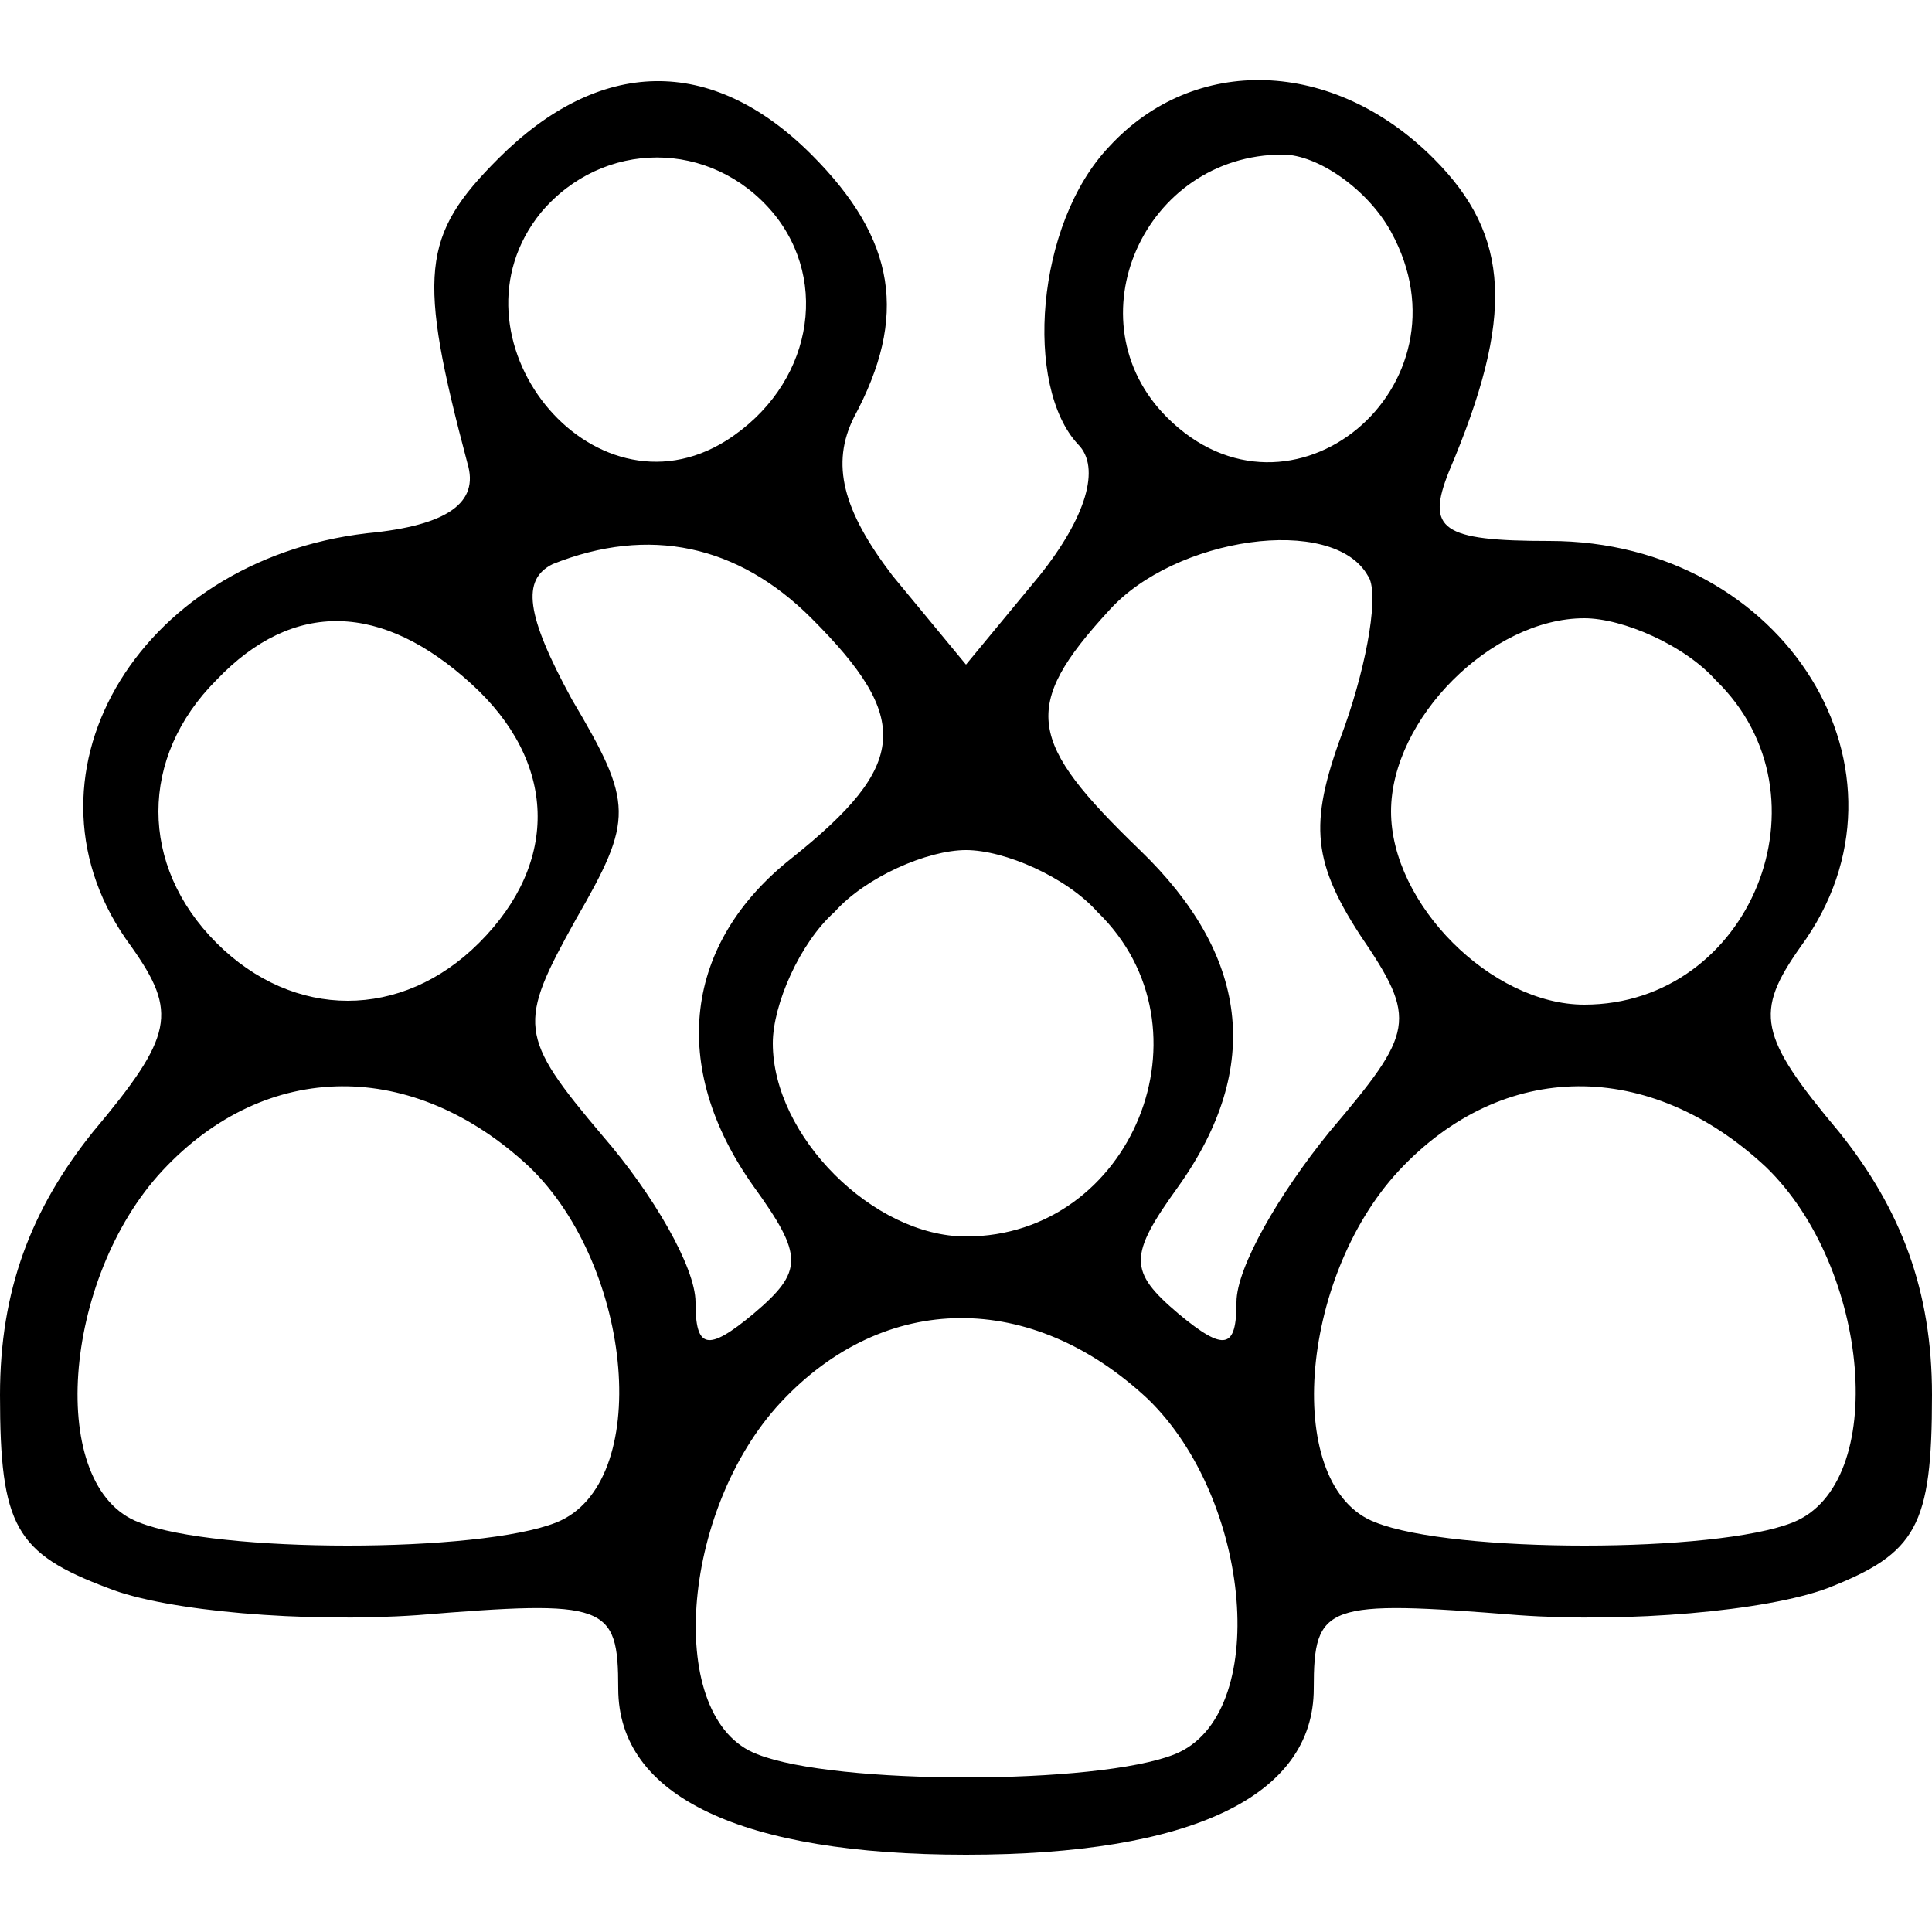 <?xml version="1.0" standalone="no"?>
<!DOCTYPE svg PUBLIC "-//W3C//DTD SVG 20010904//EN"
 "http://www.w3.org/TR/2001/REC-SVG-20010904/DTD/svg10.dtd">
<svg version="1.0" xmlns="http://www.w3.org/2000/svg"
 width="50pt" height="50pt" viewBox="0 0 50 50"
 preserveAspectRatio="xMidYMid meet">

<g transform="translate(0,50) scale(0.1,-0.1)"
fill="#000000" stroke="none">
<path d="M129 459 c-20 -20 -21 -30 -8 -79 3 -10 -5 -16 -26 -18 -60 -7 -93
-64 -61 -107 12 -17 11 -23 -10 -48 -16 -20 -24 -41 -24 -68 0 -34 4 -41 28
-50 15 -6 51 -9 80 -7 49 4 52 3 52 -19 0 -28 32 -43 90 -43 58 0 90 15 90 43
0 22 3 23 53 19 28 -2 64 1 80 7 23 9 27 16 27 50 0 27 -8 48 -24 68 -21 25
-22 31 -10 48 33 45 -4 105 -65 105 -28 0 -32 3 -26 18 17 40 16 61 -4 81 -26
26 -62 27 -84 3 -19 -20 -22 -62 -8 -77 6 -6 2 -19 -10 -34 l-19 -23 -19 23
c-13 17 -16 29 -10 41 14 26 11 46 -11 68 -26 26 -55 25 -81 -1z m71 -14 c15
-18 10 -45 -12 -59 -35 -22 -74 27 -48 59 16 19 44 19 60 0z m160 -5 c22 -40
-26 -80 -58 -48 -25 25 -6 68 30 68 9 0 22 -9 28 -20z m-150 -100 c26 -26 25
-38 -5 -62 -28 -22 -32 -54 -10 -85 13 -18 13 -22 0 -33 -12 -10 -15 -9 -15 3
0 9 -11 28 -24 43 -22 26 -22 29 -7 56 15 26 15 30 -1 57 -12 22 -13 31 -5 35
25 10 48 5 67 -14z m144 11 c3 -4 0 -22 -6 -39 -9 -24 -9 -34 4 -54 15 -22 14
-25 -8 -51 -13 -16 -24 -35 -24 -44 0 -12 -3 -13 -15 -3 -13 11 -13 15 0 33
22 31 18 60 -10 87 -29 28 -31 37 -8 62 17 19 58 25 67 9z m-232 -28 c22 -20
23 -46 2 -67 -20 -20 -48 -20 -68 0 -20 20 -20 48 0 68 20 21 43 20 66 -1z
m322 1 c31 -30 9 -84 -34 -84 -24 0 -50 26 -50 50 0 24 26 50 50 50 10 0 26
-7 34 -16z m-160 -60 c31 -30 9 -84 -34 -84 -24 0 -50 26 -50 50 0 10 7 26 16
34 8 9 24 16 34 16 10 0 26 -7 34 -16z m-147 -66 c27 -26 32 -82 7 -92 -20 -8
-88 -8 -108 0 -24 9 -20 63 6 91 27 29 65 29 95 1z m320 0 c27 -26 32 -82 7
-92 -20 -8 -88 -8 -108 0 -24 9 -20 63 6 91 27 29 65 29 95 1z m-160 -60 c27
-26 32 -82 7 -92 -20 -8 -88 -8 -108 0 -24 9 -20 63 6 91 27 29 65 29 95 1z"/>
</g>
</svg>
